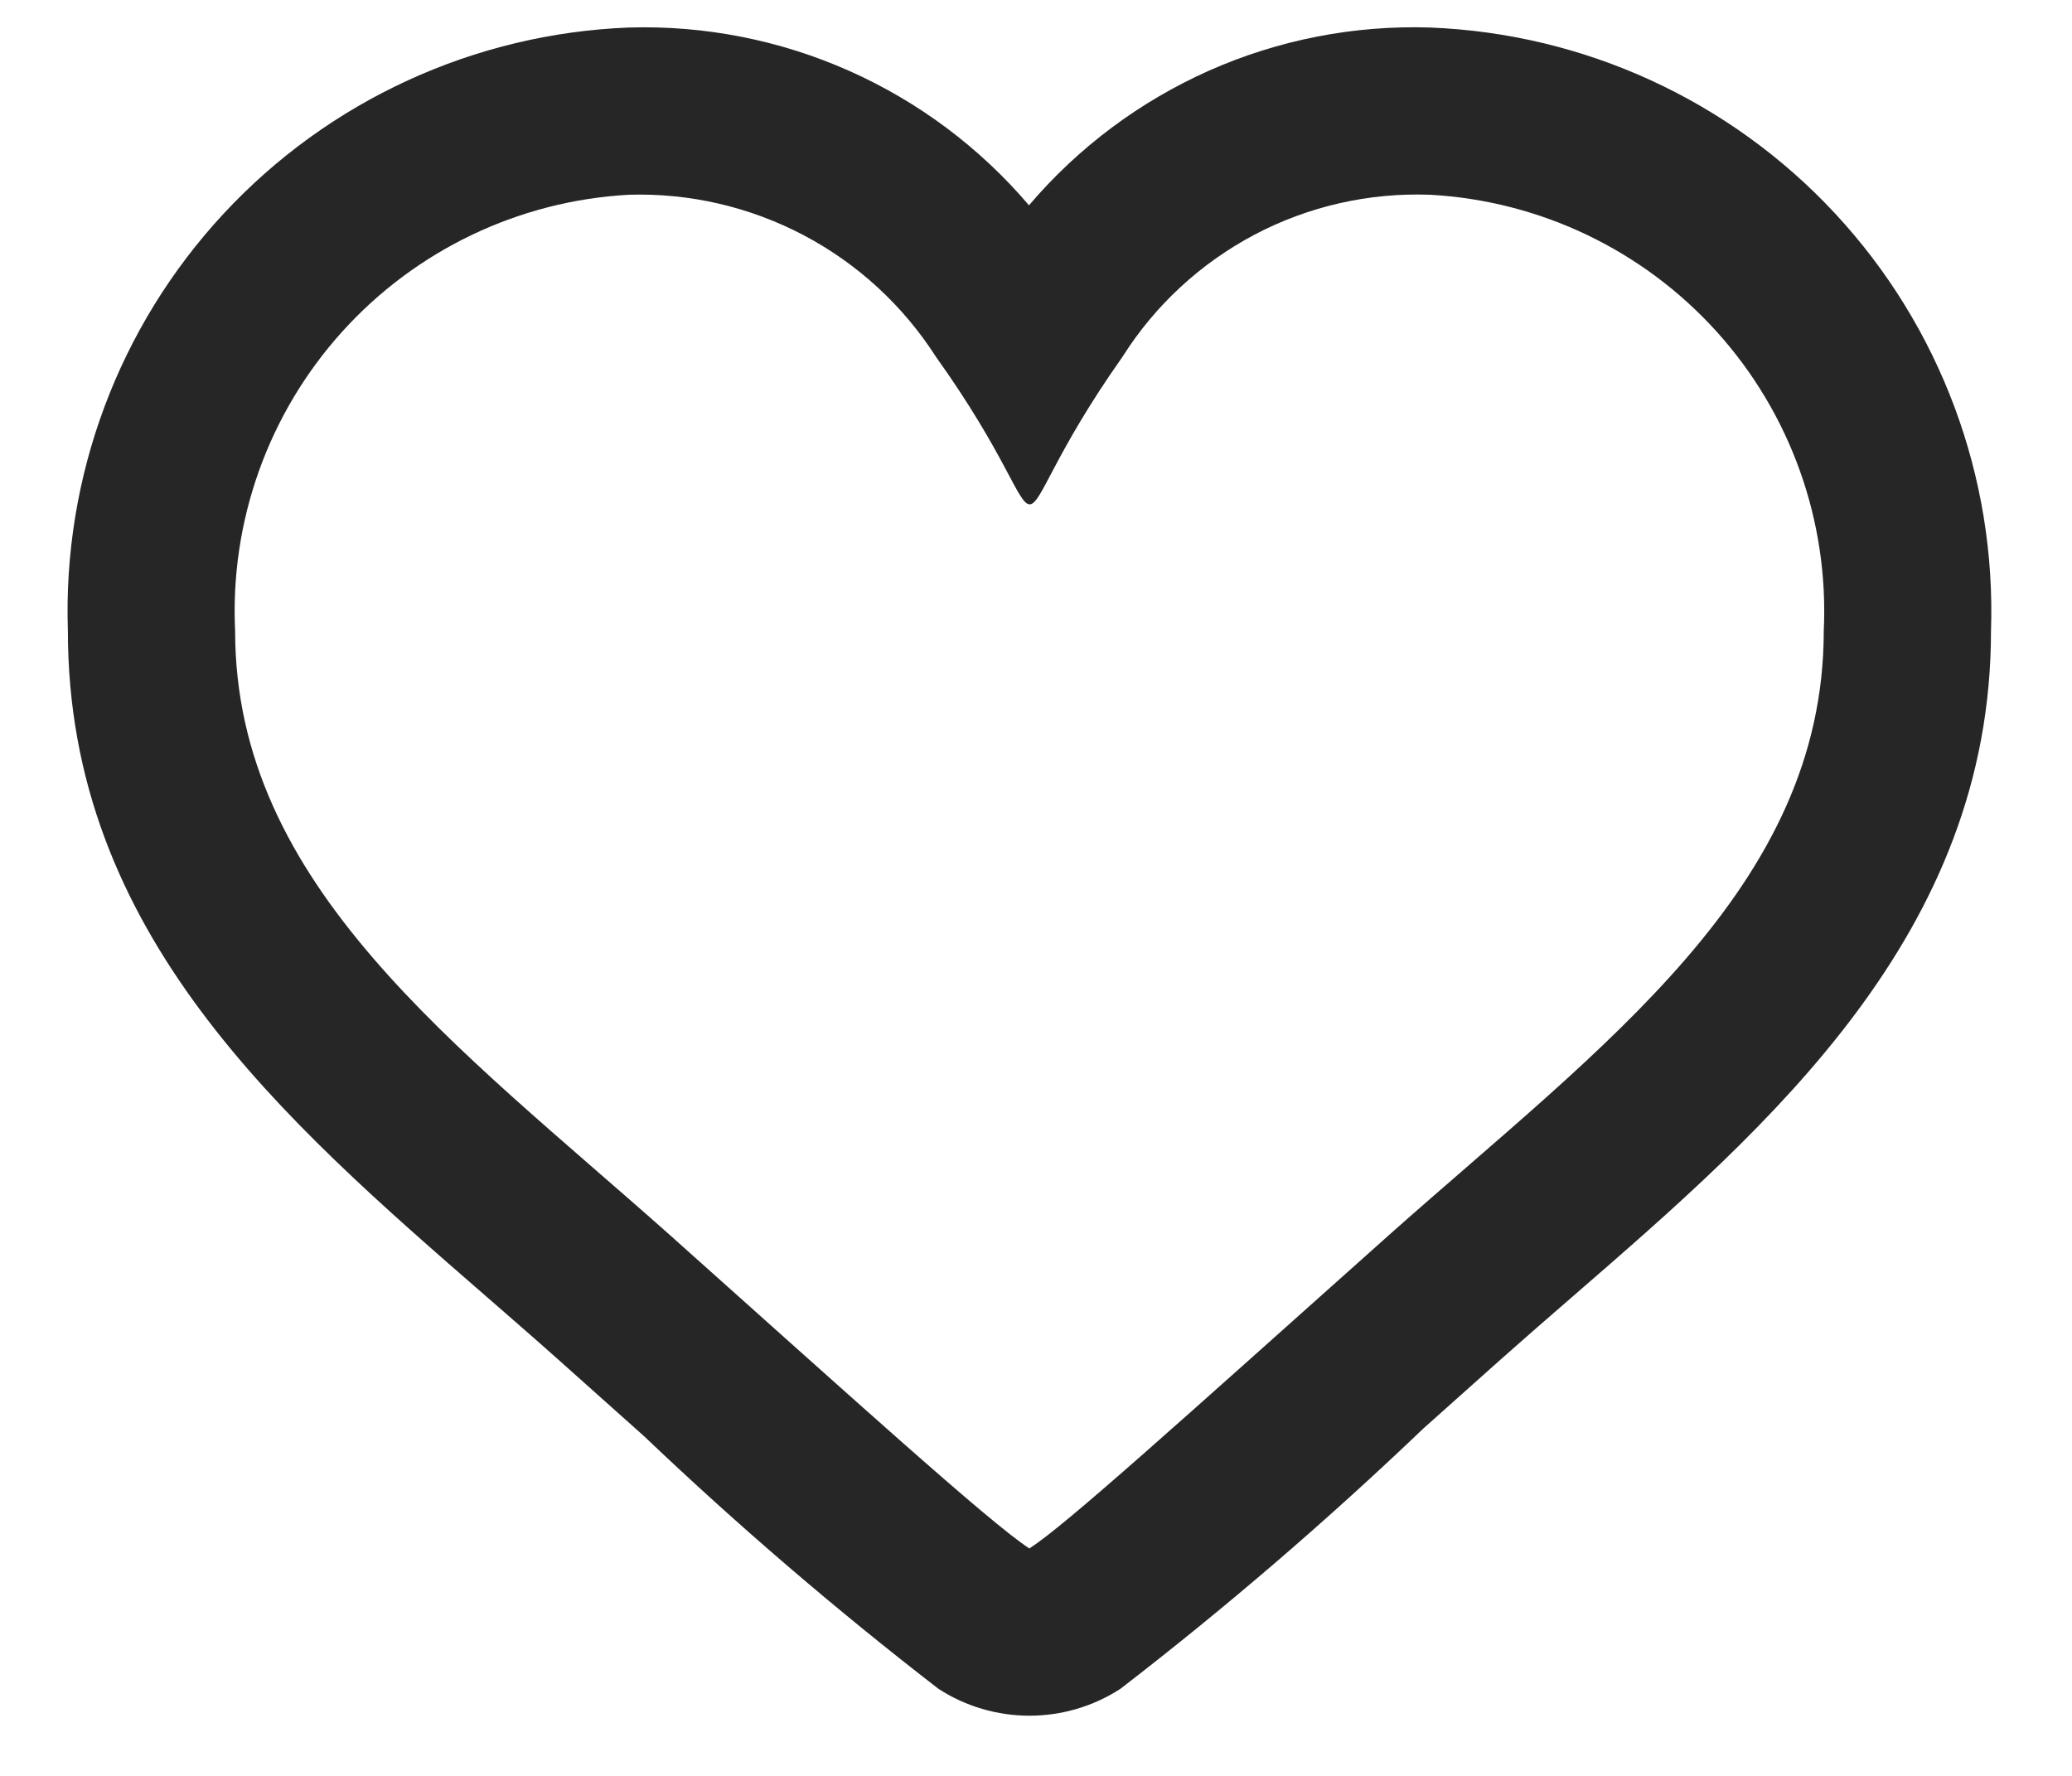 <svg width="21" height="18" viewBox="0 0 21 18" fill="none" xmlns="http://www.w3.org/2000/svg">
<path d="M14.494 1.974C15.608 2.035 16.653 2.535 17.4 3.363C18.147 4.191 18.537 5.281 18.484 6.395C18.484 8.999 16.237 10.598 14.08 12.516C11.951 14.416 10.805 15.455 10.433 15.695C10.029 15.433 8.617 14.15 6.787 12.516C4.621 10.59 2.383 8.976 2.383 6.395C2.33 5.281 2.72 4.191 3.467 3.363C4.214 2.535 5.259 2.035 6.373 1.974C6.99 1.955 7.601 2.097 8.147 2.385C8.693 2.673 9.154 3.098 9.487 3.618C10.199 4.614 10.317 5.112 10.436 5.112C10.555 5.112 10.672 4.614 11.377 3.616C11.707 3.093 12.169 2.667 12.716 2.378C13.263 2.09 13.876 1.951 14.494 1.974ZM14.494 0.279C13.725 0.254 12.96 0.403 12.256 0.715C11.552 1.028 10.928 1.494 10.429 2.081C9.931 1.496 9.308 1.03 8.606 0.718C7.904 0.406 7.141 0.256 6.373 0.279C4.809 0.34 3.333 1.018 2.268 2.164C1.203 3.31 0.635 4.832 0.688 6.395C0.688 9.455 2.849 11.333 4.938 13.149C5.178 13.358 5.42 13.568 5.661 13.783L6.531 14.56C7.48 15.464 8.475 16.317 9.512 17.118C9.787 17.296 10.107 17.39 10.433 17.39C10.76 17.39 11.08 17.296 11.355 17.118C12.425 16.293 13.45 15.412 14.427 14.478L15.209 13.78C15.457 13.56 15.709 13.34 15.959 13.124C17.937 11.408 20.179 9.463 20.179 6.395C20.232 4.832 19.664 3.31 18.599 2.164C17.534 1.018 16.058 0.34 14.494 0.279Z" fill="#262626"/>
</svg>
